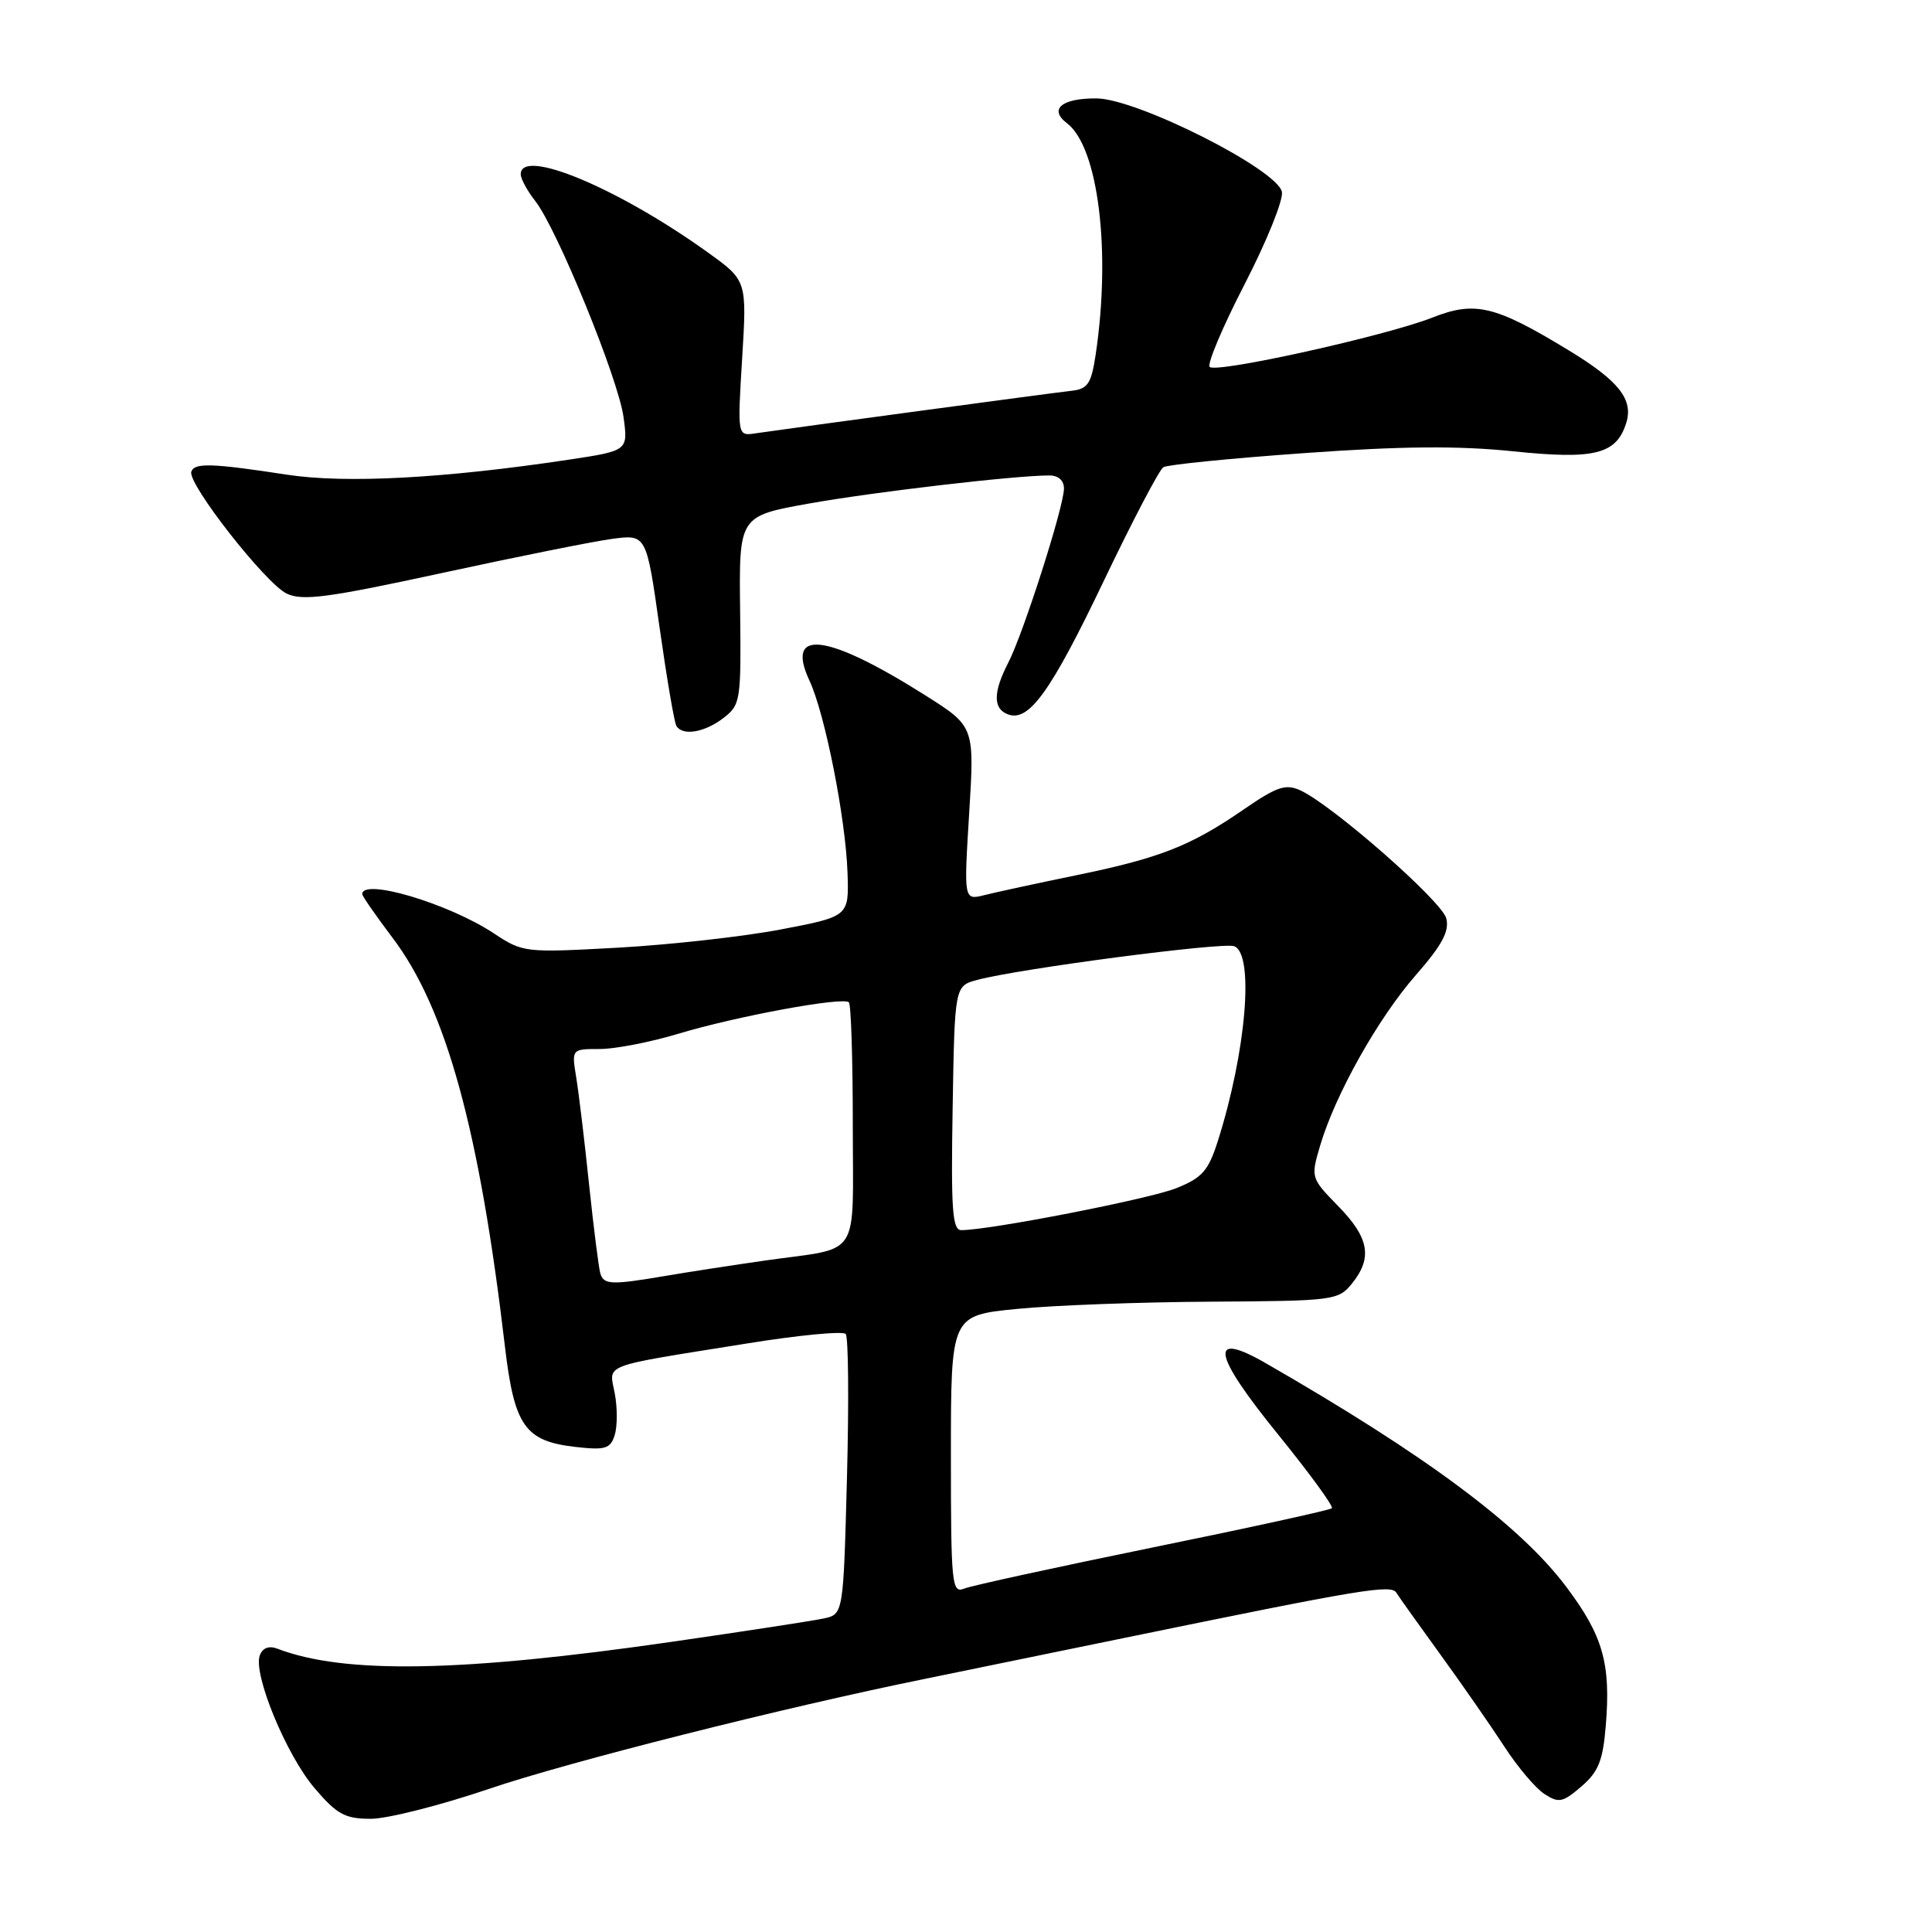 <?xml version="1.0" encoding="UTF-8" standalone="no"?>
<!DOCTYPE svg PUBLIC "-//W3C//DTD SVG 1.1//EN" "http://www.w3.org/Graphics/SVG/1.1/DTD/svg11.dtd" >
<svg xmlns="http://www.w3.org/2000/svg" xmlns:xlink="http://www.w3.org/1999/xlink" version="1.1" viewBox="0 0 256 256">
 <g >
 <path fill="currentColor"
d=" M 64.81 237.03 C 75.31 233.46 103.89 226.25 122.50 222.47 C 126.35 221.69 138.28 219.24 149.00 217.03 C 180.53 210.55 184.33 209.91 185.03 211.05 C 185.38 211.62 188.02 215.32 190.90 219.29 C 193.78 223.26 197.56 228.71 199.32 231.41 C 201.07 234.11 203.46 236.94 204.64 237.71 C 206.55 238.95 207.07 238.84 209.54 236.72 C 211.80 234.78 212.39 233.30 212.77 228.72 C 213.46 220.42 212.42 216.76 207.53 210.25 C 201.41 202.11 188.98 192.86 167.74 180.64 C 160.09 176.24 160.63 179.33 169.39 190.12 C 173.53 195.23 176.73 199.61 176.48 199.85 C 176.24 200.09 165.57 202.43 152.77 205.04 C 139.97 207.66 128.71 210.11 127.75 210.50 C 126.12 211.16 126.00 209.94 126.00 192.76 C 126.00 174.30 126.00 174.30 134.75 173.44 C 139.56 172.96 151.10 172.53 160.39 172.48 C 176.75 172.38 177.33 172.31 179.14 170.08 C 181.89 166.67 181.43 164.02 177.33 159.83 C 173.69 156.10 173.67 156.04 174.93 151.78 C 176.93 145.03 182.59 134.93 187.61 129.20 C 191.08 125.23 192.07 123.40 191.64 121.69 C 191.06 119.41 176.52 106.65 172.29 104.72 C 170.35 103.84 169.18 104.23 164.75 107.29 C 157.74 112.11 153.68 113.70 142.54 115.99 C 137.38 117.05 131.93 118.23 130.43 118.61 C 127.71 119.29 127.71 119.29 128.42 107.77 C 129.13 96.26 129.13 96.26 122.60 92.13 C 109.58 83.91 104.00 83.20 107.26 90.19 C 109.31 94.58 112.05 108.39 112.30 115.63 C 112.50 121.43 112.50 121.43 103.50 123.15 C 98.55 124.10 88.84 125.18 81.93 125.57 C 69.53 126.25 69.30 126.23 65.43 123.67 C 59.43 119.71 48.00 116.31 48.00 118.48 C 48.00 118.74 49.80 121.33 51.99 124.23 C 59.12 133.64 63.52 149.64 66.91 178.45 C 68.15 188.96 69.56 190.97 76.28 191.73 C 80.20 192.17 80.88 191.97 81.45 190.16 C 81.81 189.02 81.82 186.54 81.46 184.64 C 80.71 180.64 79.32 181.17 98.96 178.02 C 105.81 176.91 111.71 176.35 112.06 176.76 C 112.42 177.17 112.49 185.69 112.23 195.70 C 111.75 213.90 111.75 213.90 109.13 214.46 C 107.68 214.77 98.62 216.16 89.00 217.55 C 61.12 221.58 45.59 221.85 36.76 218.46 C 35.65 218.03 34.80 218.35 34.43 219.33 C 33.49 221.78 37.93 232.56 41.70 236.96 C 44.66 240.43 45.72 241.00 49.14 241.00 C 51.33 241.00 58.39 239.21 64.81 237.03 Z  M 95.86 95.14 C 98.13 93.39 98.21 92.87 98.07 80.86 C 97.92 68.38 97.92 68.38 107.21 66.72 C 115.82 65.18 134.50 63.00 139.04 63.00 C 140.25 63.00 140.99 63.67 140.98 64.75 C 140.96 67.18 135.59 83.95 133.62 87.77 C 131.59 91.70 131.56 93.89 133.54 94.65 C 136.32 95.72 139.22 91.69 146.24 77.01 C 150.05 69.04 153.61 62.24 154.15 61.91 C 154.69 61.57 163.09 60.73 172.82 60.04 C 185.73 59.11 193.20 59.05 200.50 59.80 C 211.31 60.92 214.17 60.20 215.48 56.06 C 216.47 52.94 214.50 50.45 207.83 46.40 C 198.10 40.48 195.45 39.85 189.80 42.08 C 183.63 44.51 161.16 49.49 160.29 48.62 C 159.92 48.25 162.00 43.32 164.92 37.66 C 167.83 32.01 170.06 26.51 169.86 25.44 C 169.31 22.48 150.71 13.09 145.31 13.04 C 140.70 13.00 138.93 14.47 141.37 16.32 C 145.53 19.46 147.24 33.26 145.18 47.00 C 144.60 50.84 144.14 51.54 142.00 51.78 C 139.51 52.05 104.68 56.75 100.10 57.42 C 97.71 57.78 97.71 57.78 98.34 47.47 C 98.97 37.17 98.97 37.17 93.78 33.44 C 81.92 24.92 69.00 19.52 69.00 23.09 C 69.00 23.69 69.86 25.28 70.92 26.63 C 73.80 30.29 81.92 50.16 82.62 55.26 C 83.23 59.72 83.23 59.72 75.37 60.91 C 58.85 63.39 45.84 64.09 38.03 62.90 C 28.08 61.37 25.76 61.30 25.35 62.50 C 24.81 64.06 35.20 77.34 38.00 78.66 C 40.09 79.65 43.47 79.20 58.50 75.94 C 68.40 73.79 78.56 71.75 81.07 71.41 C 85.65 70.79 85.65 70.79 87.39 83.10 C 88.35 89.87 89.35 95.77 89.63 96.20 C 90.46 97.55 93.38 97.05 95.86 95.14 Z  M 79.55 168.75 C 79.34 168.06 78.67 162.78 78.06 157.00 C 77.46 151.22 76.69 144.81 76.35 142.75 C 75.74 139.00 75.74 139.00 79.46 139.00 C 81.51 139.00 86.18 138.09 89.84 136.99 C 97.51 134.67 111.71 132.05 112.48 132.81 C 112.77 133.10 113.00 140.43 113.00 149.10 C 113.00 167.14 114.24 165.20 101.50 167.01 C 97.10 167.64 91.06 168.57 88.08 169.08 C 81.01 170.28 80.01 170.24 79.55 168.75 Z  M 126.23 146.82 C 126.50 130.64 126.50 130.64 129.50 129.84 C 135.06 128.35 162.07 124.81 163.54 125.38 C 166.22 126.40 165.13 139.33 161.38 151.16 C 160.11 155.15 159.31 156.06 155.84 157.45 C 152.26 158.88 131.14 163.00 127.38 163.00 C 126.19 163.00 126.00 160.29 126.23 146.82 Z "/>
</g>
</svg>